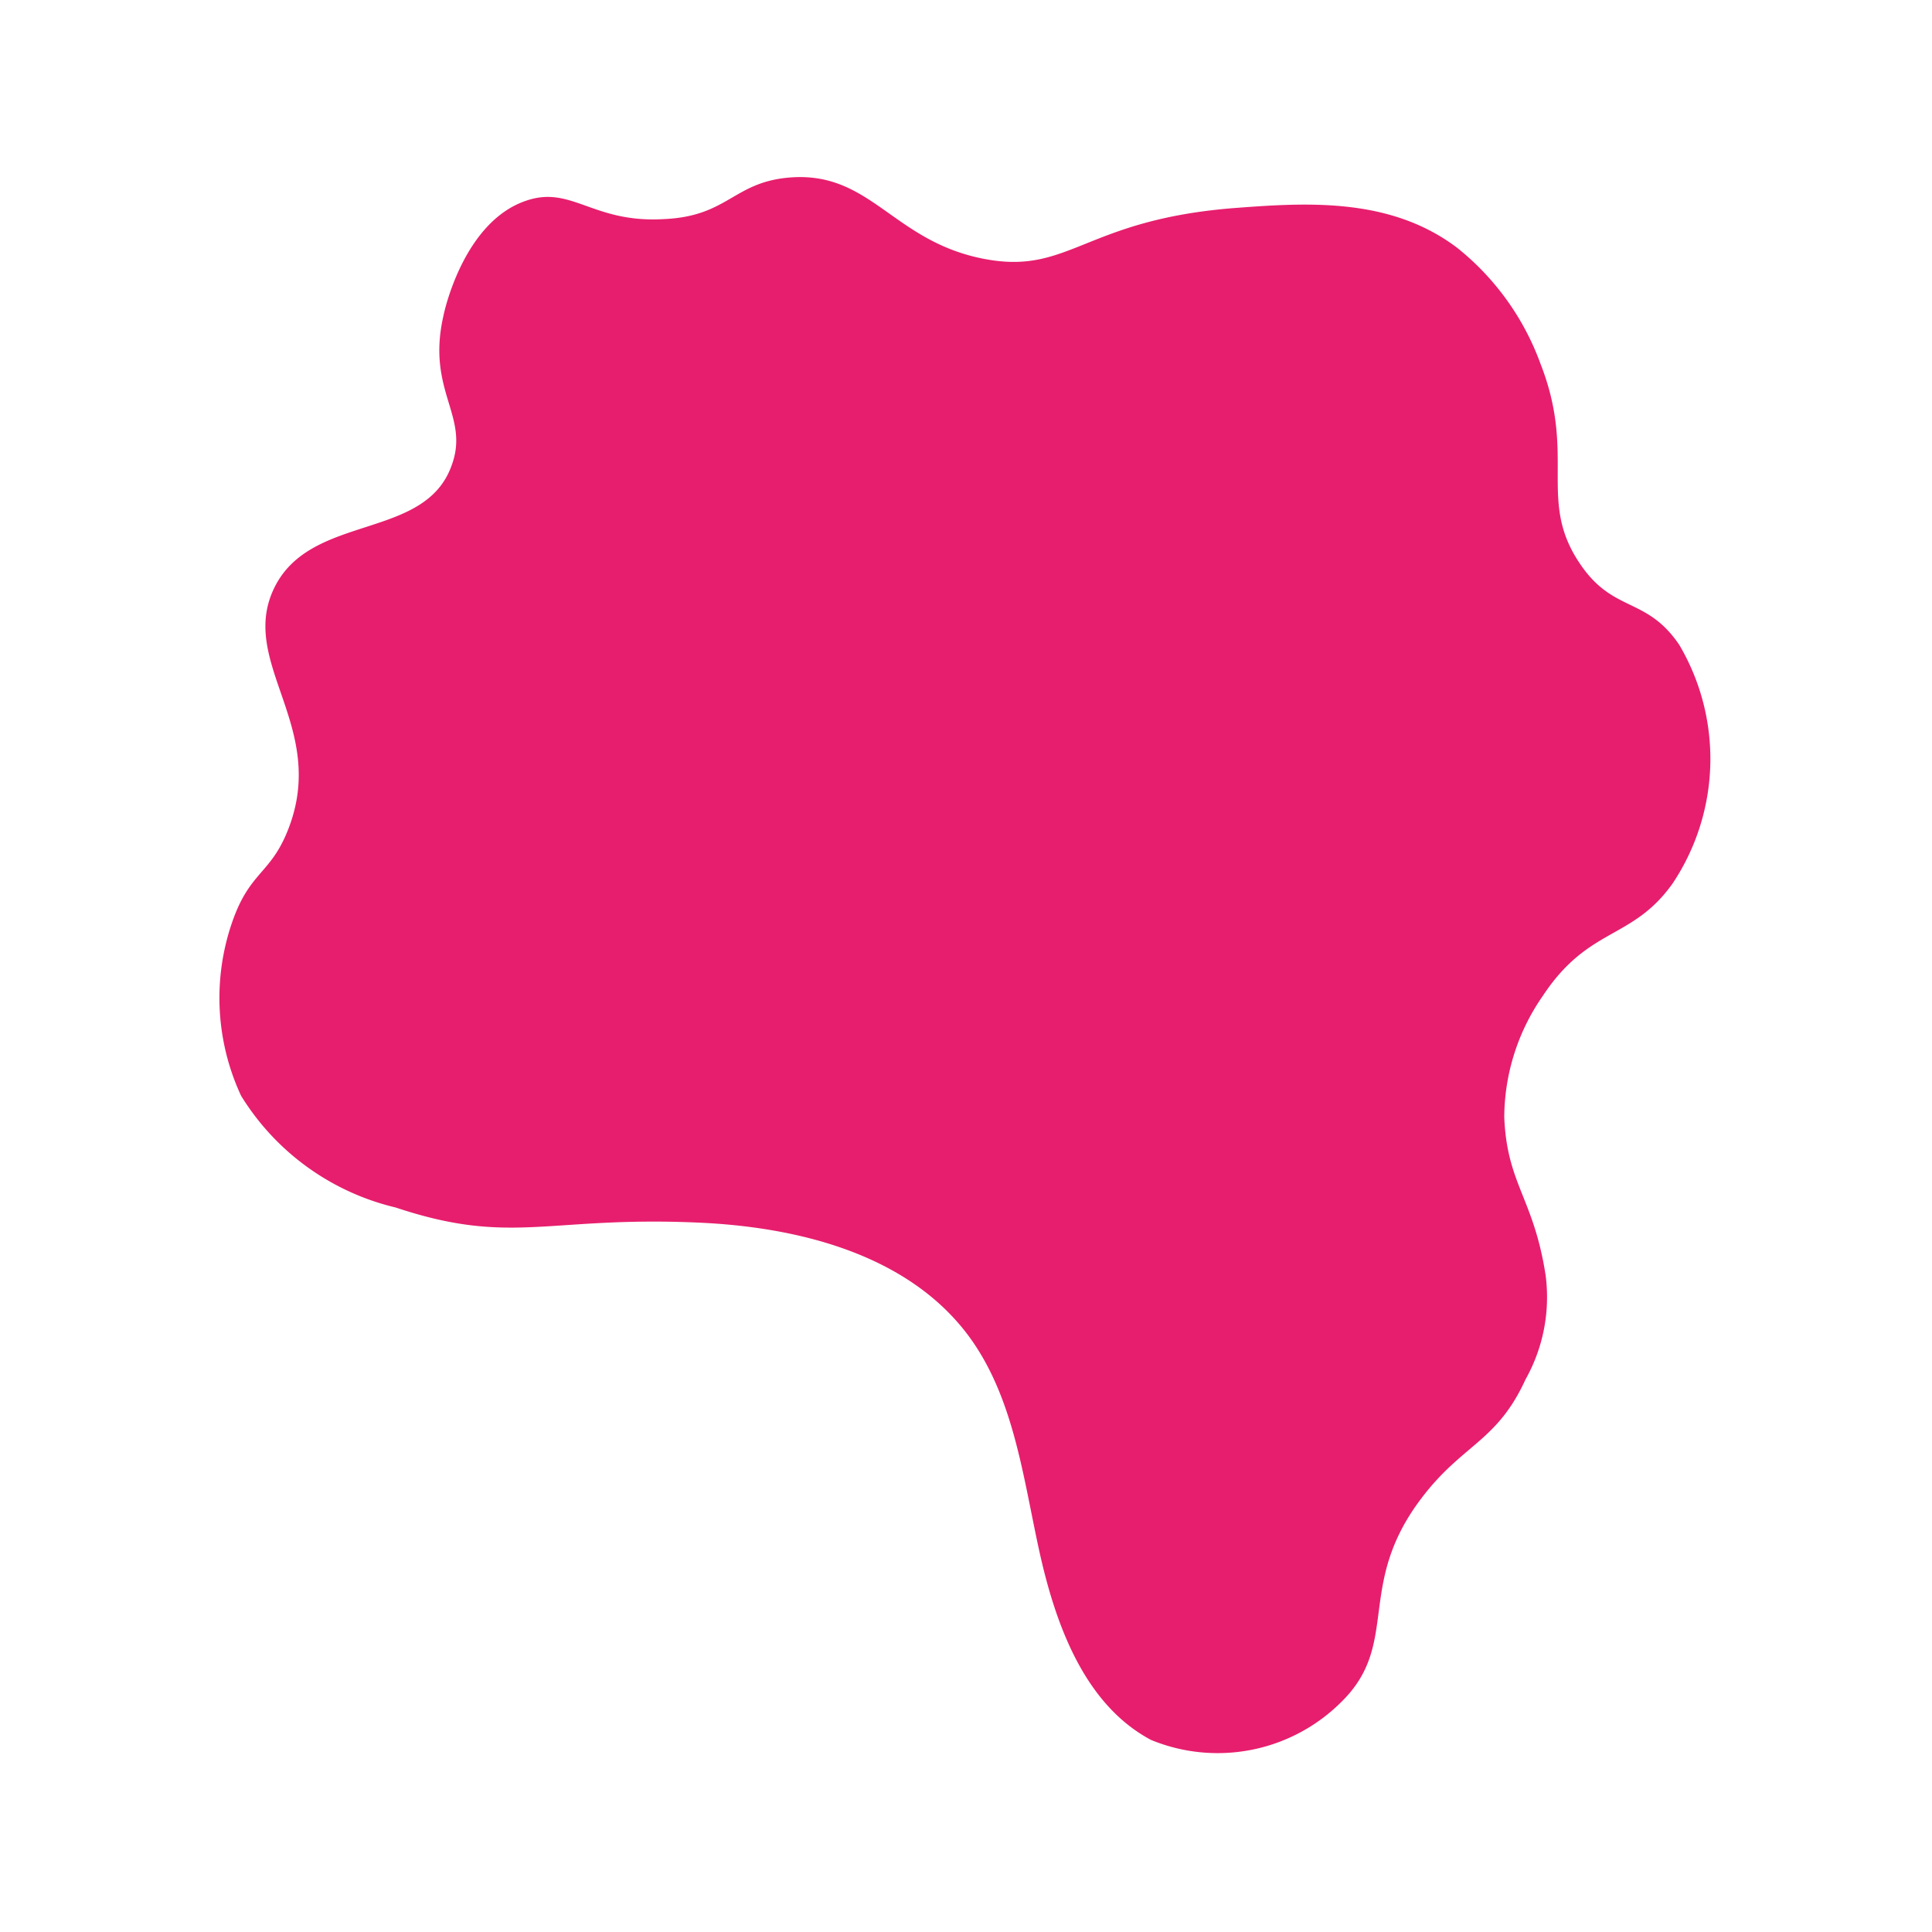 <svg id="Layer_1" data-name="Layer 1" xmlns="http://www.w3.org/2000/svg" viewBox="0 0 50 50"><defs><style>.cls-1{fill:#e71e6d;}</style></defs><path class="cls-1" d="M13.6,5.2c-1.56.54-2.08,2.74-2.13,3-.43,1.93.69,2.56.22,3.84C11,14,8.05,13.27,7.1,15.21s1.4,3.59.36,6.25C7,22.64,6.46,22.54,6,23.89a6,6,0,0,0,.24,4.47,6.45,6.45,0,0,0,4,2.89c3,1,3.92.22,7.81.39,2.61.11,5.43.82,7,2.91,1.18,1.58,1.42,3.64,1.84,5.56s1.17,4,2.9,4.92a4.53,4.53,0,0,0,4.94-1c1.52-1.51.34-3,2.06-5.26,1.06-1.4,1.95-1.45,2.69-3.07A4.35,4.35,0,0,0,40,33C39.69,31,39,30.65,38.93,28.91a5.54,5.54,0,0,1,1-3.14c1.19-1.8,2.31-1.43,3.36-2.91a5.81,5.81,0,0,0,.17-6.17c-.86-1.27-1.72-.81-2.59-2.13-1.08-1.62-.07-2.76-1-5.14a6.83,6.83,0,0,0-2.15-3C36,5.11,33.85,5.24,32,5.38c-4,.3-4.32,1.79-6.63,1.3s-2.87-2.29-5-2.08c-1.4.14-1.55,1-3.19,1.07C15.33,5.78,14.79,4.78,13.6,5.2Z"/></svg>